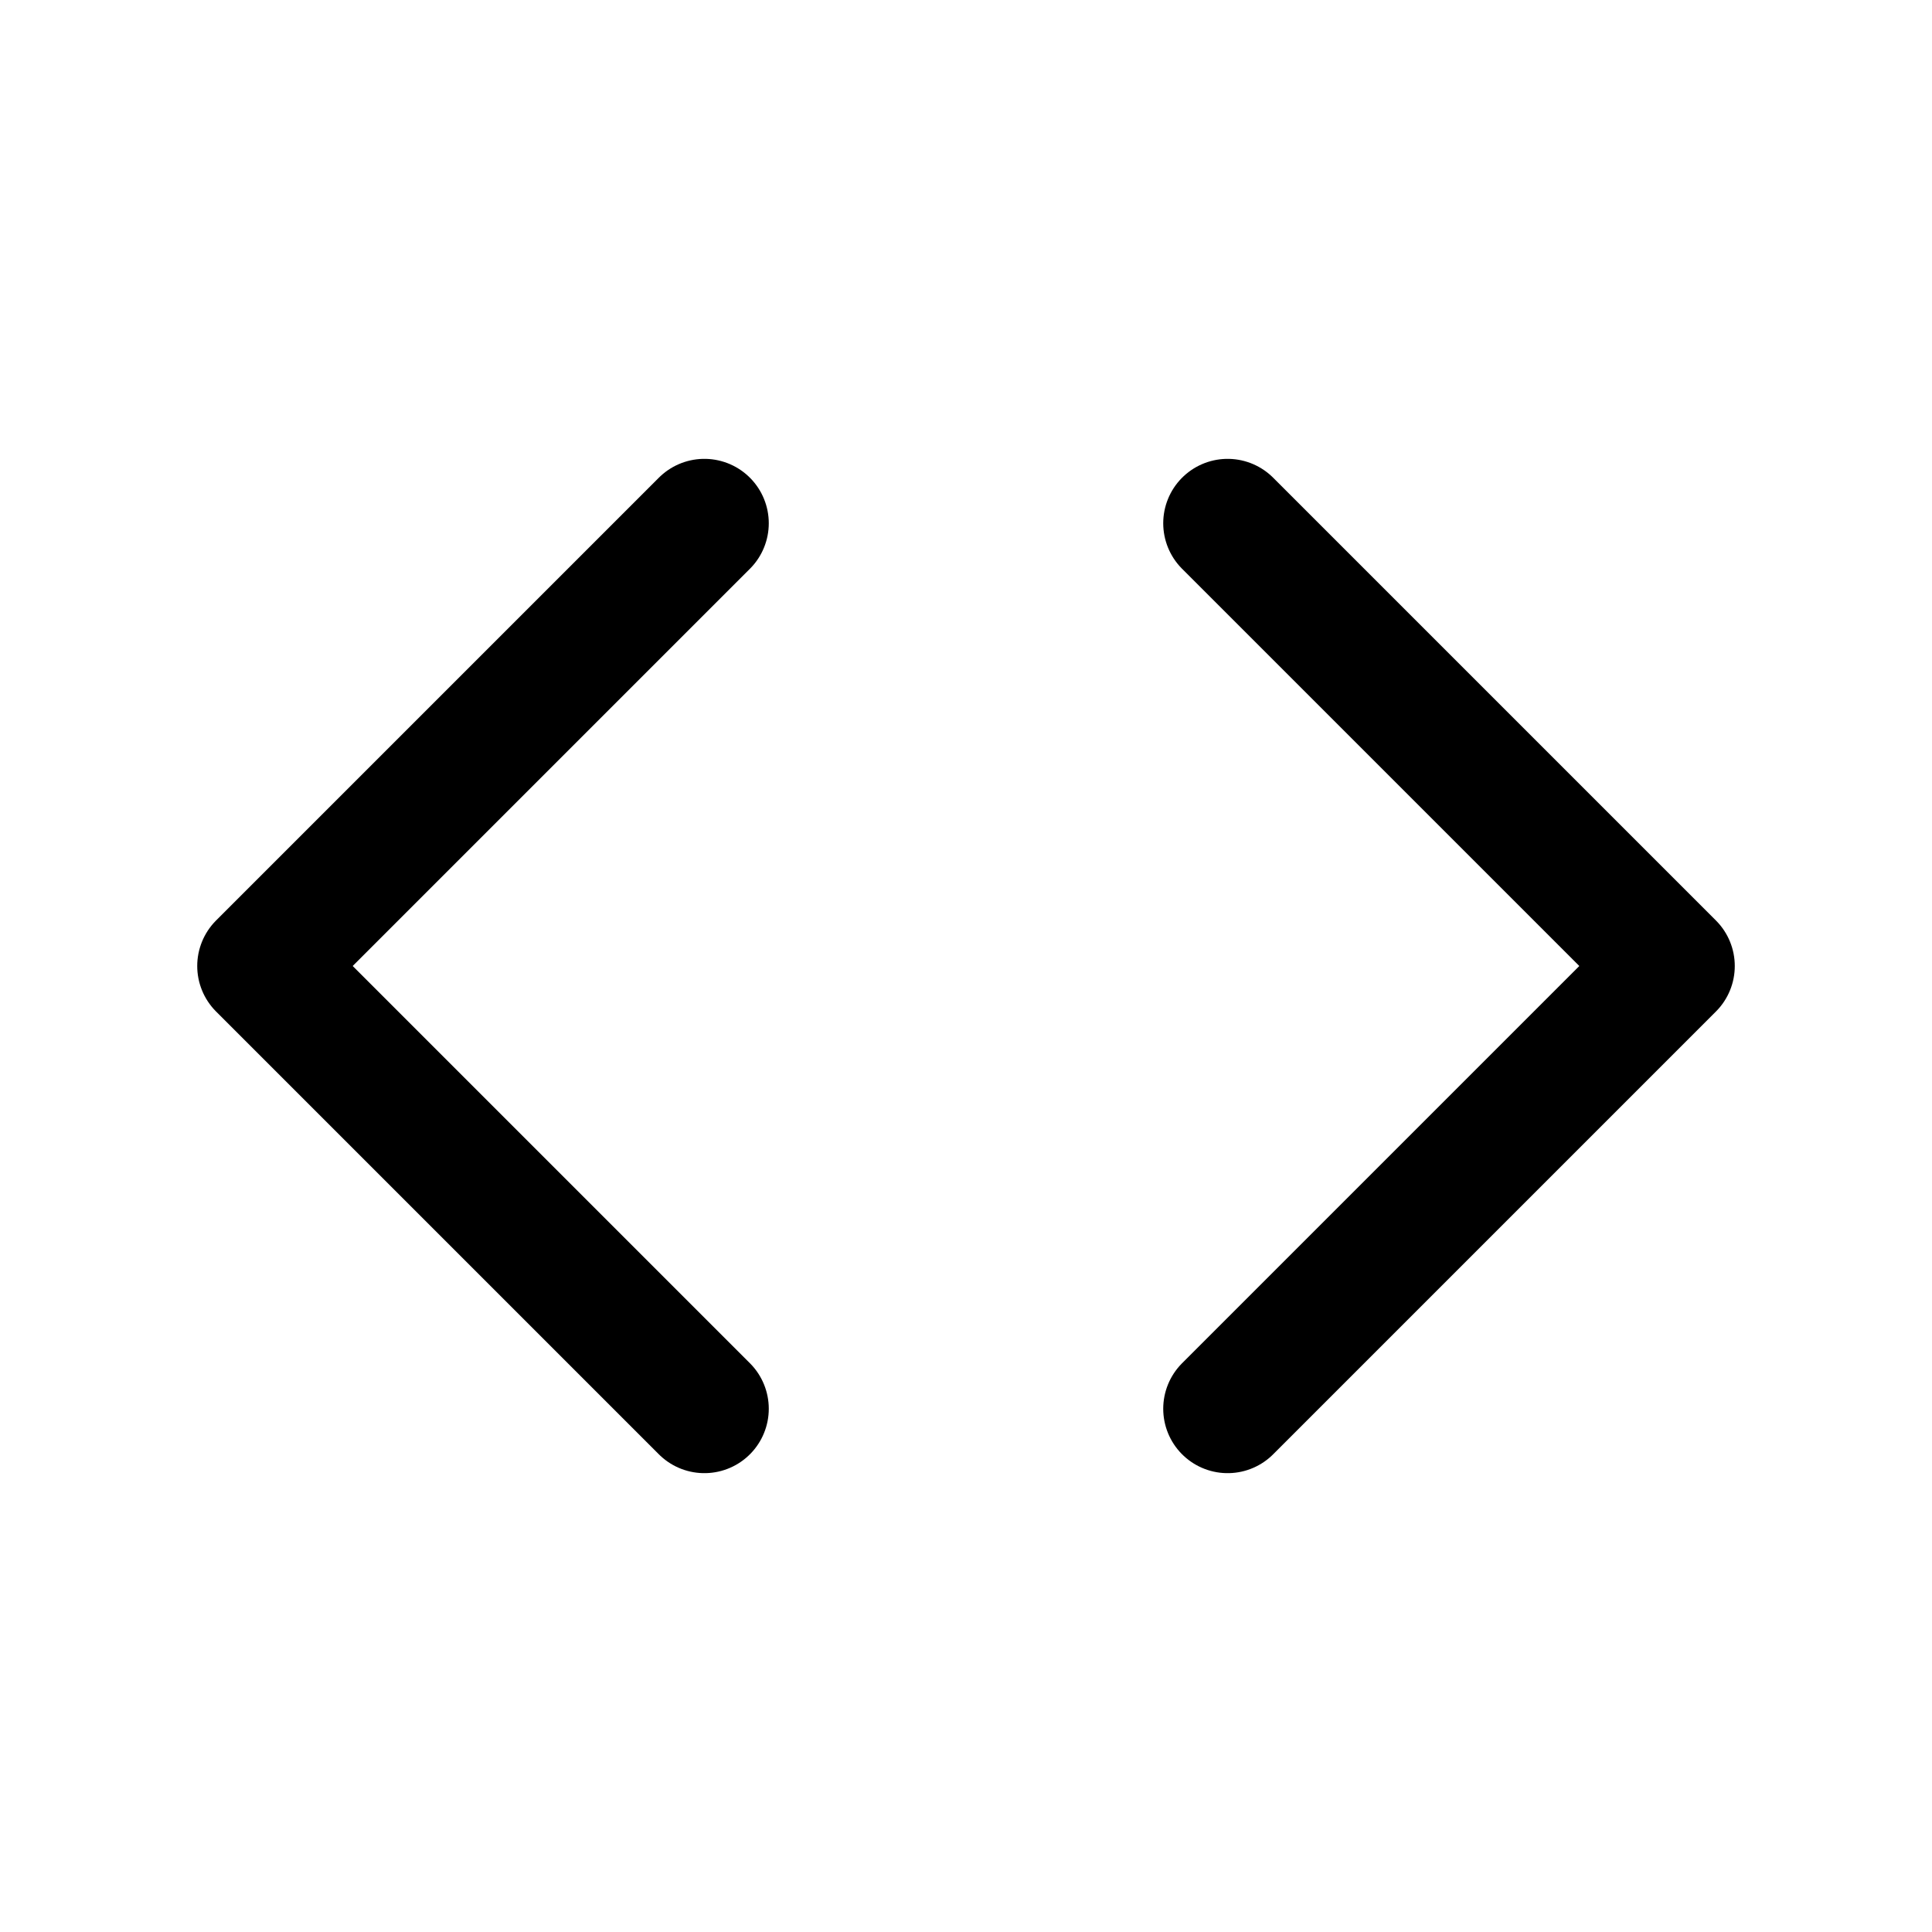 <svg xmlns="http://www.w3.org/2000/svg" width="24" height="24" viewBox="0 0 24 24"><path fill="none" stroke="currentColor" stroke-linecap="round" stroke-linejoin="round" stroke-width="1.6" d="M8.75 6.5L3.25 12l5.5 5.5m6.5-11l5.5 5.5l-5.5 5.5"/></svg>
